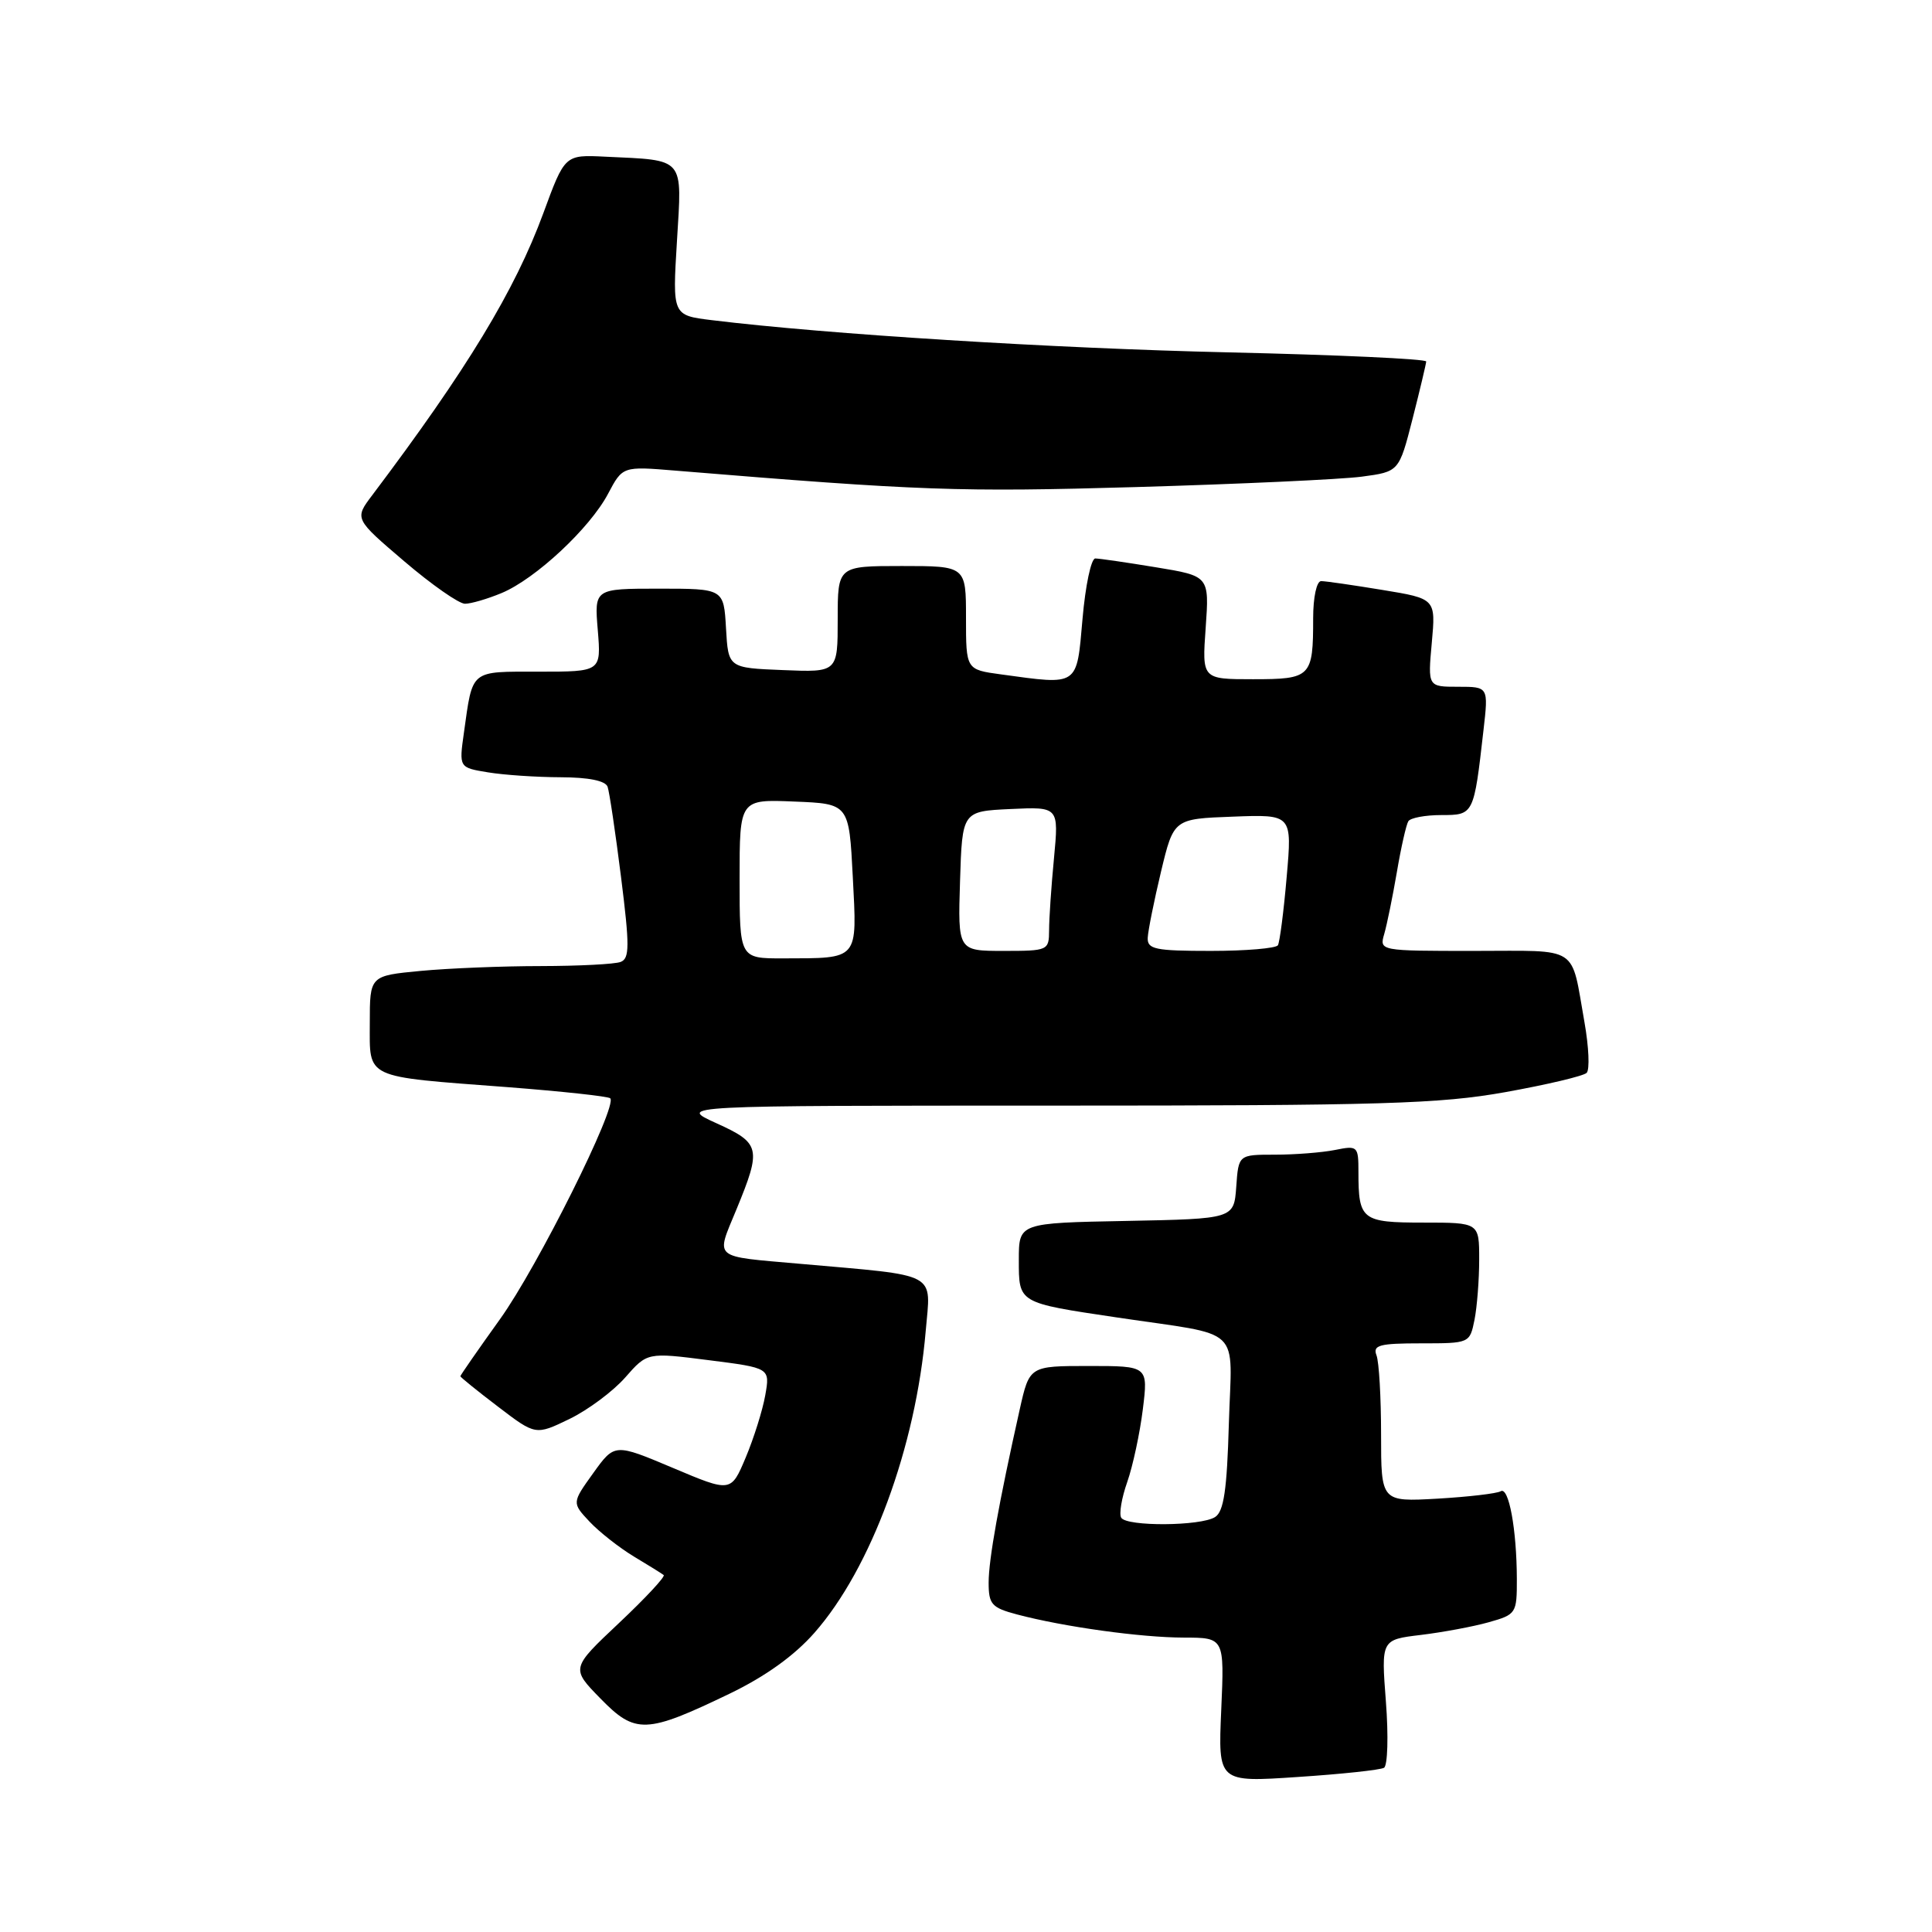 <?xml version="1.0" encoding="UTF-8" standalone="no"?>
<!DOCTYPE svg PUBLIC "-//W3C//DTD SVG 1.1//EN" "http://www.w3.org/Graphics/SVG/1.1/DTD/svg11.dtd" >
<svg xmlns="http://www.w3.org/2000/svg" xmlns:xlink="http://www.w3.org/1999/xlink" version="1.1" viewBox="0 0 256 256">
 <g >
 <path fill="currentColor"
d=" M 183.39 234.24 C 183.87 233.95 183.99 230.01 183.64 225.49 C 183.01 217.27 183.01 217.27 188.25 216.64 C 191.14 216.29 195.19 215.54 197.25 214.96 C 200.91 213.93 201.00 213.79 200.99 209.20 C 200.97 202.65 199.92 196.93 198.85 197.60 C 198.35 197.90 194.58 198.34 190.47 198.58 C 183.00 199.00 183.00 199.00 183.00 190.08 C 183.00 185.18 182.73 180.45 182.39 179.58 C 181.88 178.24 182.77 178.00 188.27 178.00 C 194.73 178.00 194.75 177.99 195.38 174.88 C 195.72 173.16 196.00 169.56 196.00 166.88 C 196.00 162.00 196.00 162.00 188.61 162.00 C 180.44 162.00 180.00 161.66 180.00 155.29 C 180.00 151.86 179.90 151.77 176.88 152.38 C 175.16 152.72 171.58 153.00 168.93 153.00 C 164.11 153.00 164.11 153.00 163.81 157.25 C 163.50 161.50 163.50 161.50 149.25 161.78 C 135.00 162.05 135.00 162.05 135.00 166.92 C 135.00 172.70 134.85 172.61 148.00 174.57 C 164.96 177.10 163.22 175.45 162.83 188.64 C 162.58 197.45 162.16 200.29 161.00 201.02 C 159.09 202.23 149.30 202.29 148.57 201.11 C 148.26 200.62 148.62 198.48 149.37 196.36 C 150.11 194.24 151.04 189.91 151.43 186.75 C 152.14 181.00 152.14 181.00 144.28 181.00 C 136.41 181.00 136.41 181.00 135.12 186.75 C 132.35 199.13 131.00 206.64 131.00 209.71 C 131.00 212.58 131.40 213.03 134.75 213.92 C 140.98 215.57 151.18 216.98 156.87 216.99 C 162.24 217.00 162.24 217.00 161.82 226.58 C 161.40 236.17 161.40 236.17 171.95 235.46 C 177.75 235.08 182.90 234.53 183.39 234.24 Z  M 96.68 224.42 C 101.41 222.14 105.26 219.38 107.92 216.35 C 115.42 207.83 121.35 191.74 122.66 176.38 C 123.34 168.43 124.62 169.11 106.00 167.46 C 94.25 166.42 94.84 166.92 97.58 160.26 C 100.93 152.13 100.77 151.48 94.90 148.82 C 89.79 146.50 89.79 146.50 139.65 146.50 C 183.17 146.50 190.77 146.27 199.49 144.71 C 204.99 143.72 209.82 142.58 210.24 142.16 C 210.66 141.74 210.53 138.72 209.95 135.45 C 208.11 125.12 209.47 126.00 195.32 126.00 C 182.78 126.00 182.77 126.00 183.42 123.75 C 183.78 122.51 184.53 118.83 185.09 115.57 C 185.64 112.31 186.33 109.28 186.61 108.82 C 186.89 108.37 188.86 108.00 190.98 108.00 C 195.29 108.00 195.29 107.99 196.57 96.75 C 197.23 91.00 197.23 91.00 193.21 91.00 C 189.19 91.00 189.19 91.00 189.72 85.17 C 190.25 79.33 190.25 79.33 183.18 78.17 C 179.29 77.53 175.64 77.00 175.06 77.00 C 174.46 77.00 174.00 79.13 174.00 81.92 C 174.00 89.72 173.73 90.00 166.03 90.00 C 159.27 90.00 159.27 90.00 159.76 83.17 C 160.24 76.33 160.24 76.33 153.18 75.17 C 149.29 74.53 145.67 74.00 145.13 74.00 C 144.58 74.00 143.82 77.60 143.44 82.00 C 142.65 91.02 143.00 90.78 132.64 89.36 C 128.00 88.73 128.00 88.73 128.00 81.86 C 128.00 75.00 128.00 75.00 119.50 75.00 C 111.00 75.00 111.00 75.00 111.00 82.04 C 111.00 89.09 111.00 89.09 103.75 88.79 C 96.50 88.50 96.50 88.50 96.20 83.25 C 95.90 78.00 95.90 78.00 87.32 78.00 C 78.75 78.00 78.75 78.00 79.21 83.50 C 79.66 89.00 79.66 89.00 71.40 89.00 C 62.21 89.00 62.66 88.63 61.47 97.10 C 60.82 101.71 60.82 101.71 64.66 102.34 C 66.77 102.69 71.10 102.98 74.28 102.99 C 77.99 103.00 80.22 103.45 80.51 104.25 C 80.75 104.94 81.55 110.32 82.29 116.21 C 83.44 125.36 83.43 127.00 82.24 127.46 C 81.47 127.76 76.71 128.00 71.67 128.01 C 66.63 128.01 59.46 128.30 55.75 128.65 C 49.00 129.29 49.00 129.29 49.00 135.54 C 49.00 143.03 48.09 142.60 67.22 144.05 C 74.46 144.61 80.60 145.27 80.86 145.53 C 81.87 146.53 71.22 167.88 66.25 174.80 C 63.36 178.83 61.00 182.23 61.00 182.36 C 61.00 182.48 63.24 184.30 65.99 186.39 C 70.97 190.19 70.97 190.19 75.44 188.03 C 77.90 186.84 81.23 184.36 82.84 182.53 C 85.77 179.19 85.77 179.19 93.91 180.23 C 102.04 181.26 102.04 181.26 101.40 184.88 C 101.05 186.87 99.88 190.58 98.81 193.13 C 96.86 197.76 96.86 197.76 89.15 194.50 C 81.44 191.25 81.44 191.25 78.61 195.19 C 75.78 199.13 75.78 199.13 78.12 201.63 C 79.41 203.00 82.05 205.07 83.98 206.24 C 85.92 207.40 87.70 208.51 87.94 208.70 C 88.19 208.90 85.52 211.76 82.02 215.06 C 75.65 221.06 75.65 221.06 79.56 225.06 C 84.19 229.81 85.61 229.75 96.68 224.42 Z  M 66.47 78.58 C 70.97 76.70 78.16 69.99 80.57 65.43 C 82.50 61.78 82.50 61.78 89.50 62.36 C 122.08 65.04 127.05 65.21 150.50 64.54 C 164.25 64.14 177.72 63.52 180.44 63.16 C 185.38 62.50 185.38 62.50 187.17 55.50 C 188.15 51.65 188.96 48.23 188.98 47.90 C 188.99 47.56 177.19 47.02 162.75 46.69 C 139.54 46.16 109.56 44.29 94.30 42.42 C 89.10 41.78 89.10 41.78 89.70 31.95 C 90.38 20.70 90.86 21.27 80.17 20.76 C 74.84 20.50 74.84 20.50 71.99 28.26 C 68.22 38.50 61.86 48.98 49.32 65.62 C 46.96 68.74 46.96 68.74 53.56 74.37 C 57.19 77.47 60.81 80.00 61.61 80.00 C 62.41 80.00 64.60 79.36 66.47 78.58 Z  M 98.00 116.46 C 98.00 105.91 98.00 105.91 105.25 106.21 C 112.50 106.50 112.50 106.50 113.00 116.20 C 113.57 127.34 113.90 126.96 103.75 126.99 C 98.00 127.00 98.00 127.00 98.00 116.46 Z  M 127.21 116.75 C 127.50 107.50 127.50 107.50 133.90 107.20 C 140.30 106.90 140.30 106.90 139.66 113.70 C 139.30 117.44 139.01 121.74 139.01 123.25 C 139.00 125.95 138.88 126.00 132.96 126.00 C 126.92 126.00 126.92 126.00 127.21 116.75 Z  M 152.08 124.25 C 152.13 123.29 152.92 119.35 153.84 115.50 C 155.52 108.50 155.52 108.50 163.37 108.21 C 171.22 107.91 171.22 107.91 170.49 116.21 C 170.10 120.77 169.57 124.84 169.33 125.25 C 169.08 125.66 165.08 126.00 160.44 126.00 C 153.04 126.00 152.01 125.78 152.08 124.25 Z "/>
</g>
</svg>